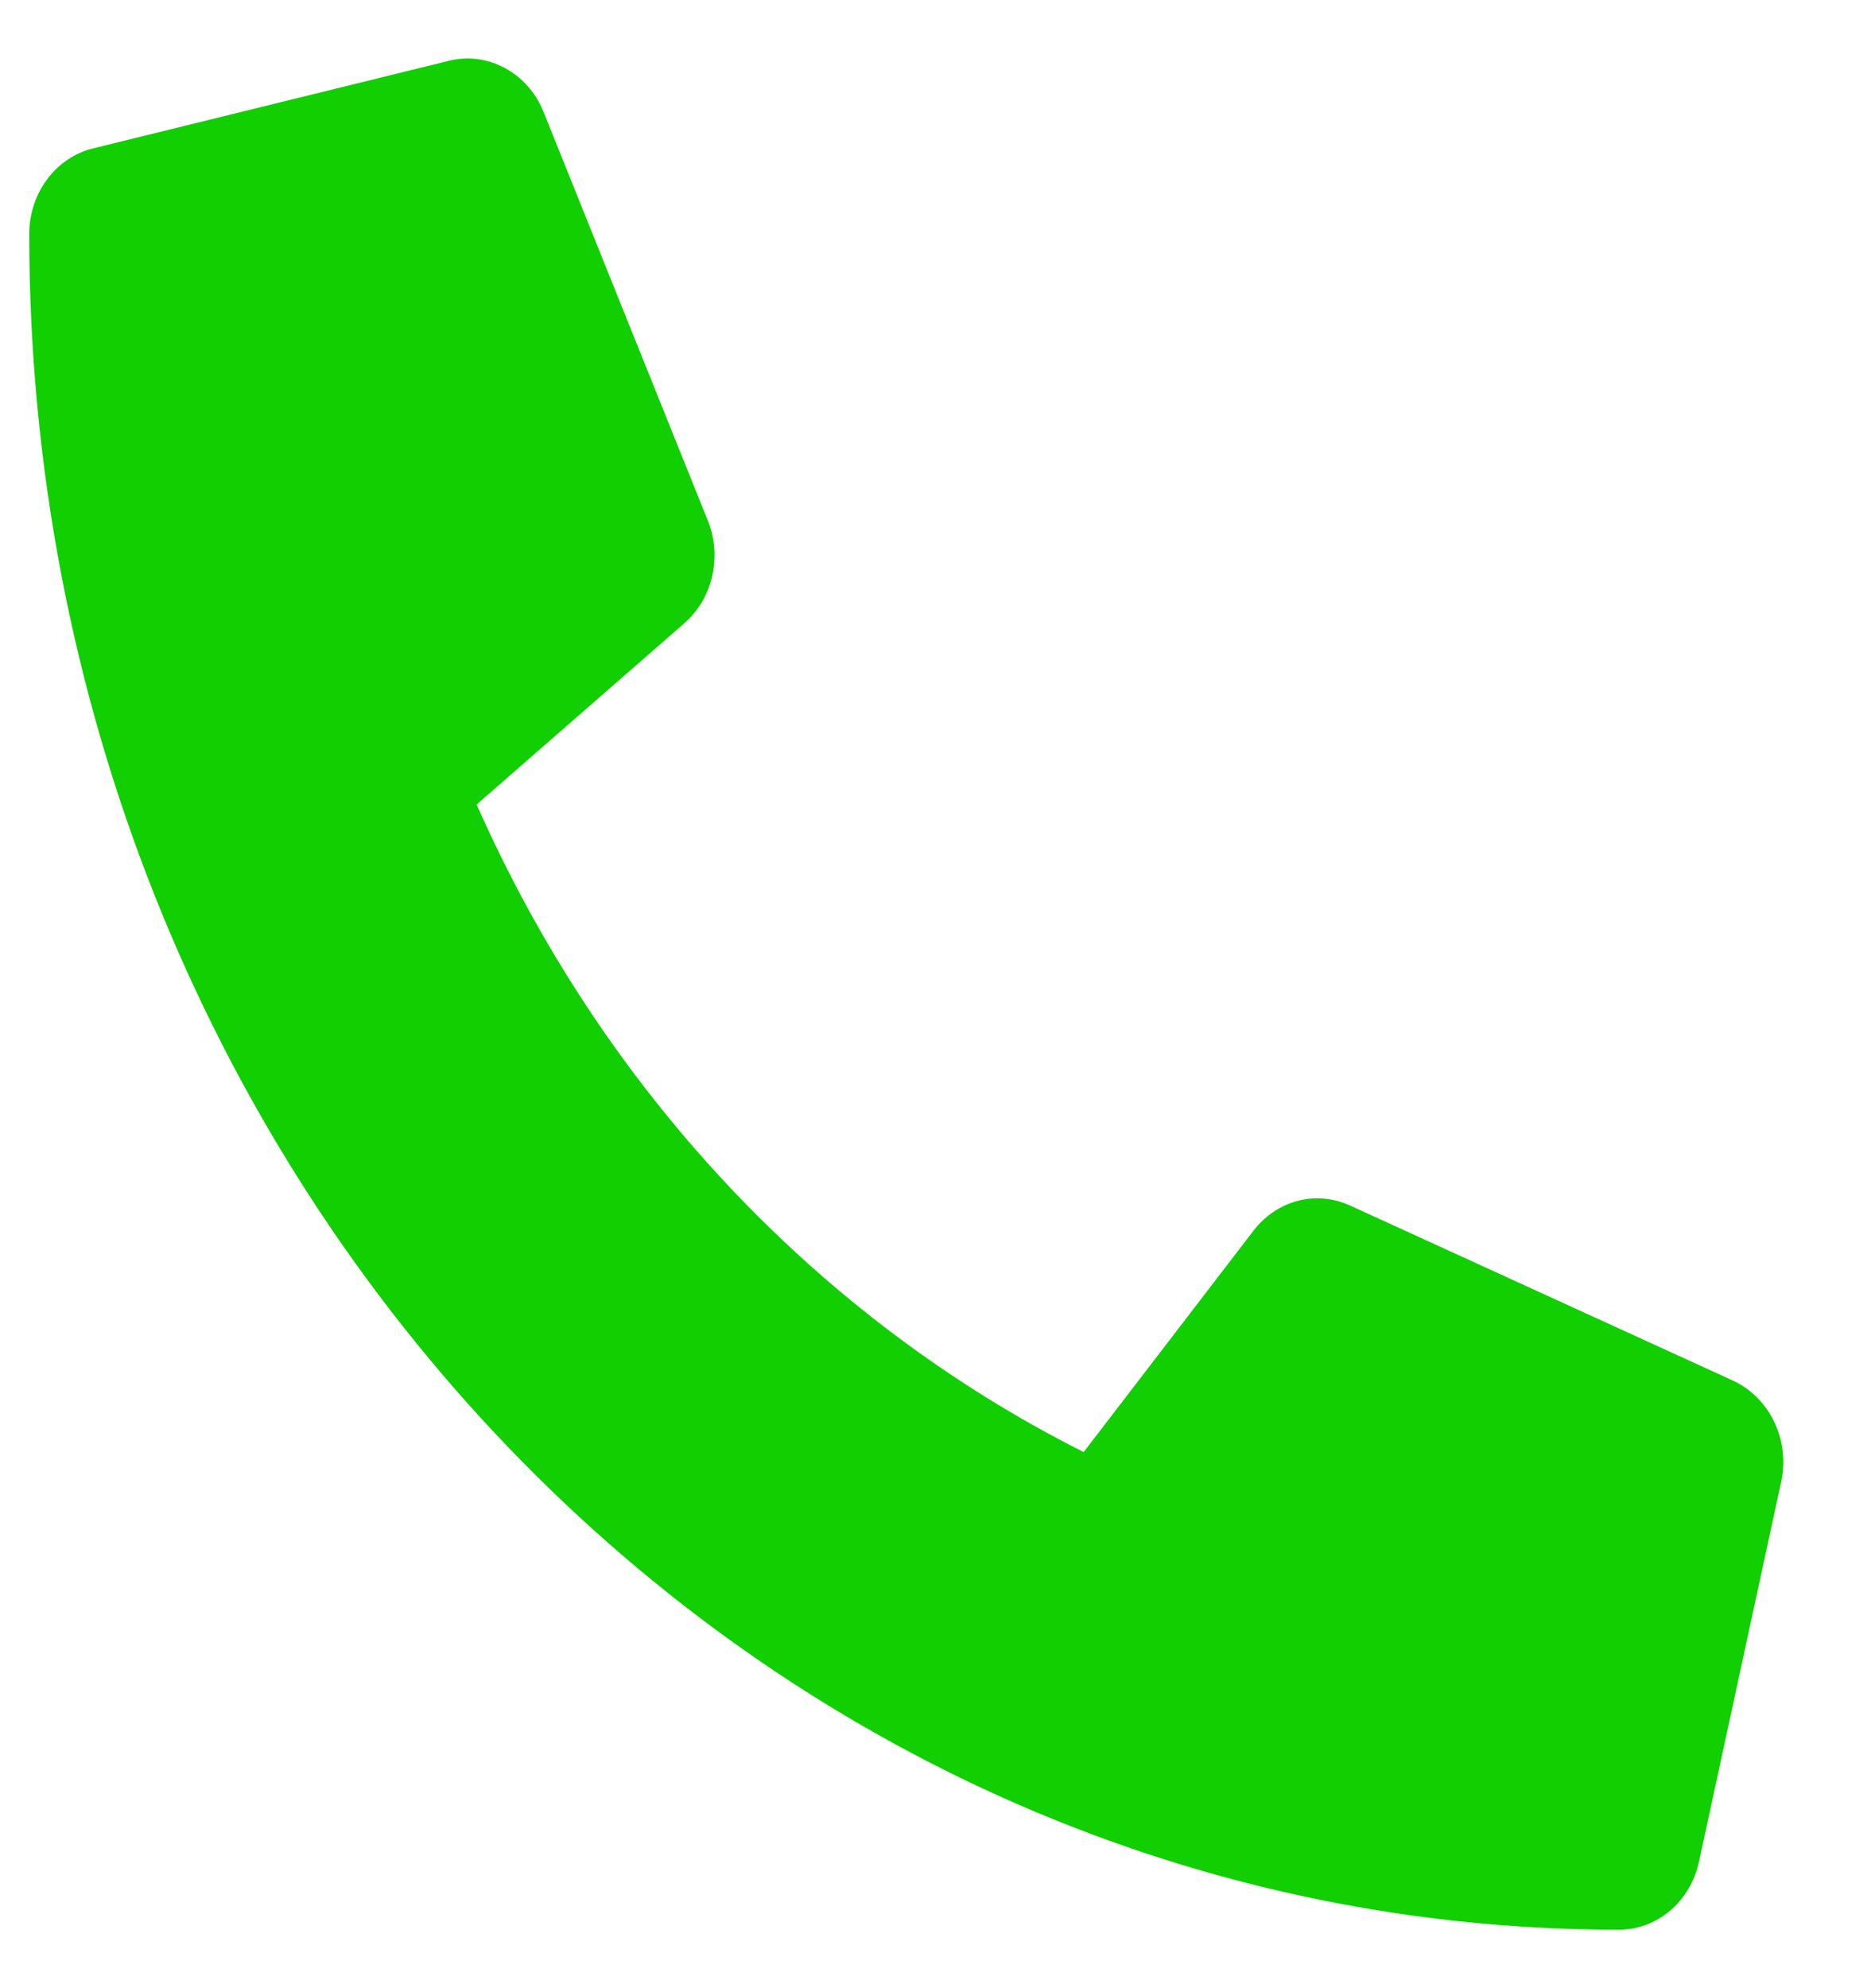 <svg width="16" height="17" viewBox="0 0 16 17" fill="none" xmlns="http://www.w3.org/2000/svg">
<g clip-path="url(#clip0_1136_1748)">
<path d="M14.822 11.806L11.541 10.306C11.4 10.243 11.245 10.229 11.097 10.268C10.949 10.307 10.817 10.396 10.72 10.522L9.267 12.416C6.987 11.269 5.151 9.311 4.076 6.879L5.852 5.329C5.97 5.226 6.054 5.085 6.09 4.927C6.126 4.769 6.114 4.603 6.054 4.454L4.647 0.954C4.582 0.793 4.465 0.661 4.318 0.582C4.171 0.502 4.002 0.48 3.842 0.519L0.795 1.269C0.64 1.307 0.502 1.4 0.403 1.533C0.304 1.666 0.25 1.831 0.25 2C0.25 10.016 6.341 16.5 13.844 16.5C14.003 16.5 14.157 16.443 14.282 16.337C14.406 16.232 14.493 16.084 14.529 15.919L15.232 12.669C15.269 12.497 15.248 12.316 15.173 12.159C15.098 12.002 14.974 11.877 14.822 11.806Z" fill="#11CF00"/>
</g>
<defs>
<clipPath id="clip0_1136_1748">
<rect width="15" height="16" fill="white" transform="translate(0.25 0.5)"/>
</clipPath>
</defs>
</svg>
